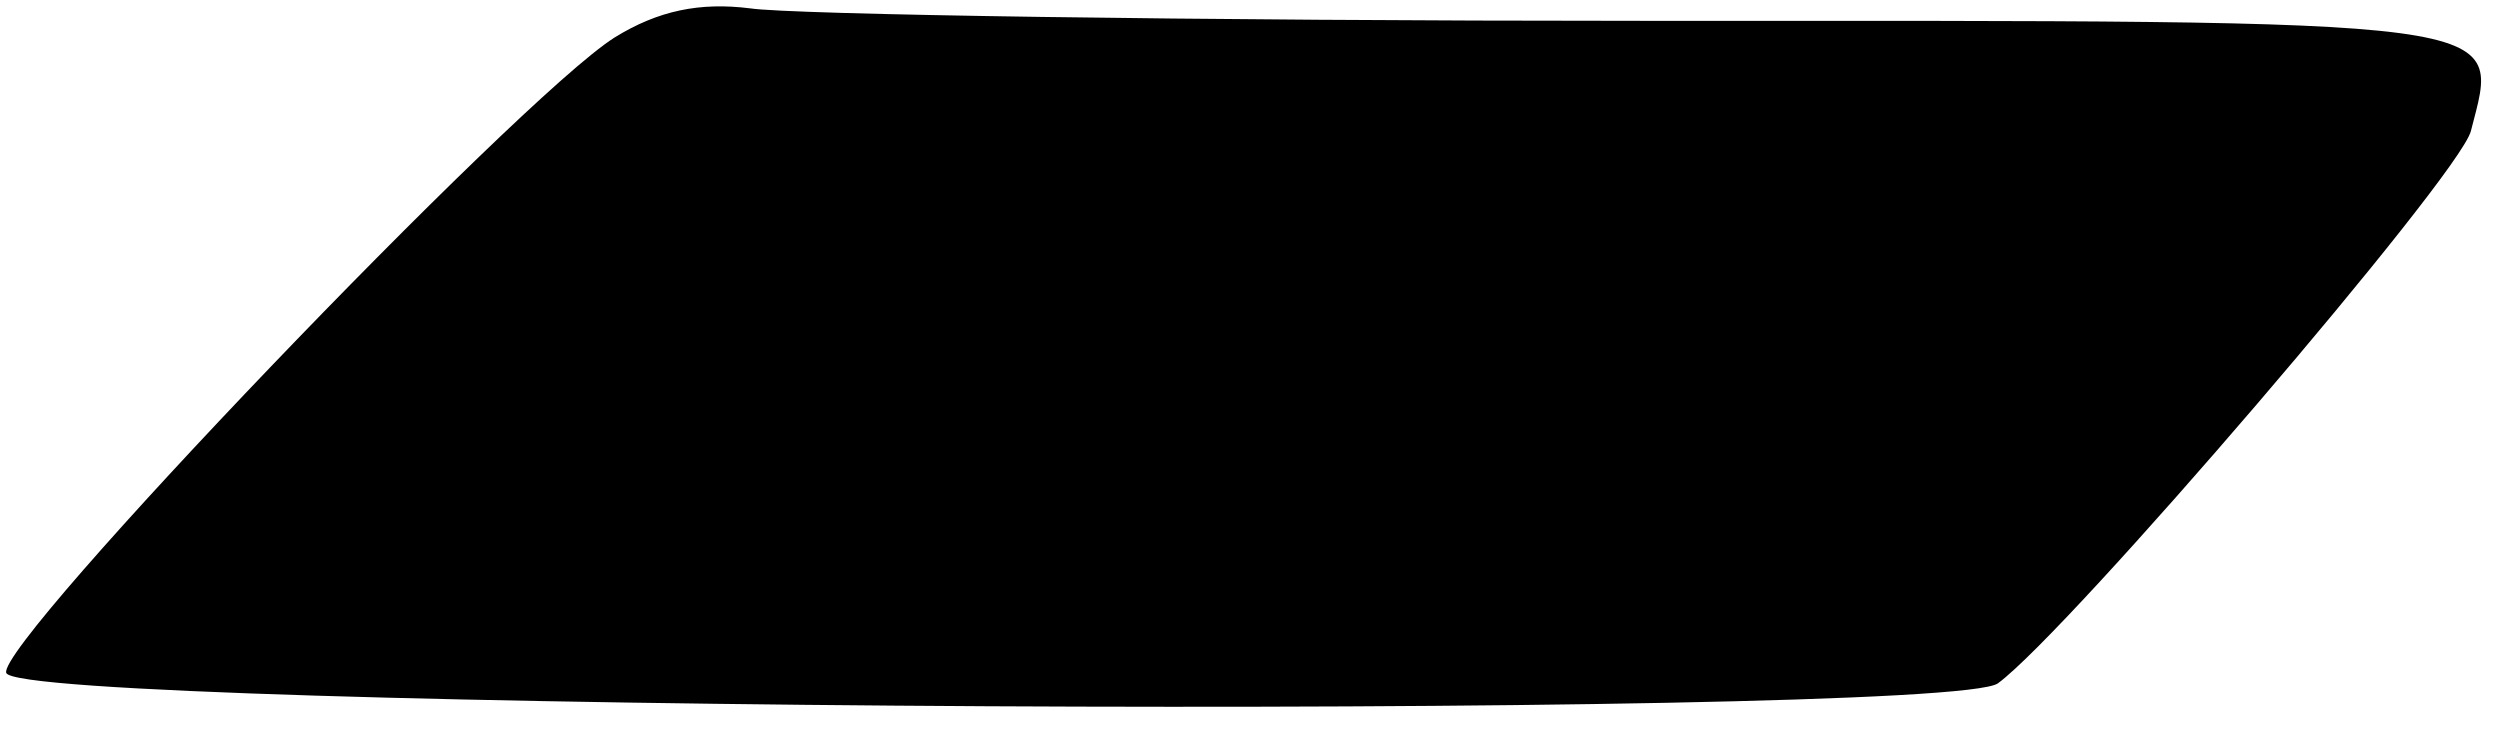 <?xml version="1.0" standalone="no"?>
<!DOCTYPE svg PUBLIC "-//W3C//DTD SVG 20010904//EN"
 "http://www.w3.org/TR/2001/REC-SVG-20010904/DTD/svg10.dtd">
<svg version="1.0" xmlns="http://www.w3.org/2000/svg"
 width="120pt" height="35pt" viewBox="0 0 120 35"
 preserveAspectRatio="xMidYMid meet">

<g transform="translate(0,35) scale(0.1,-0.1)"
fill="#000000" stroke="none">
<path d="M295 332 c-46 -29 -297 -291 -292 -305 6 -18 931 -23 956 -5 34 25
221 243 227 265 14 55 27 53 -398 53 -216 0 -409 3 -428 6 -24 3 -44 -1 -65
-14z"/>
</g>
</svg>
